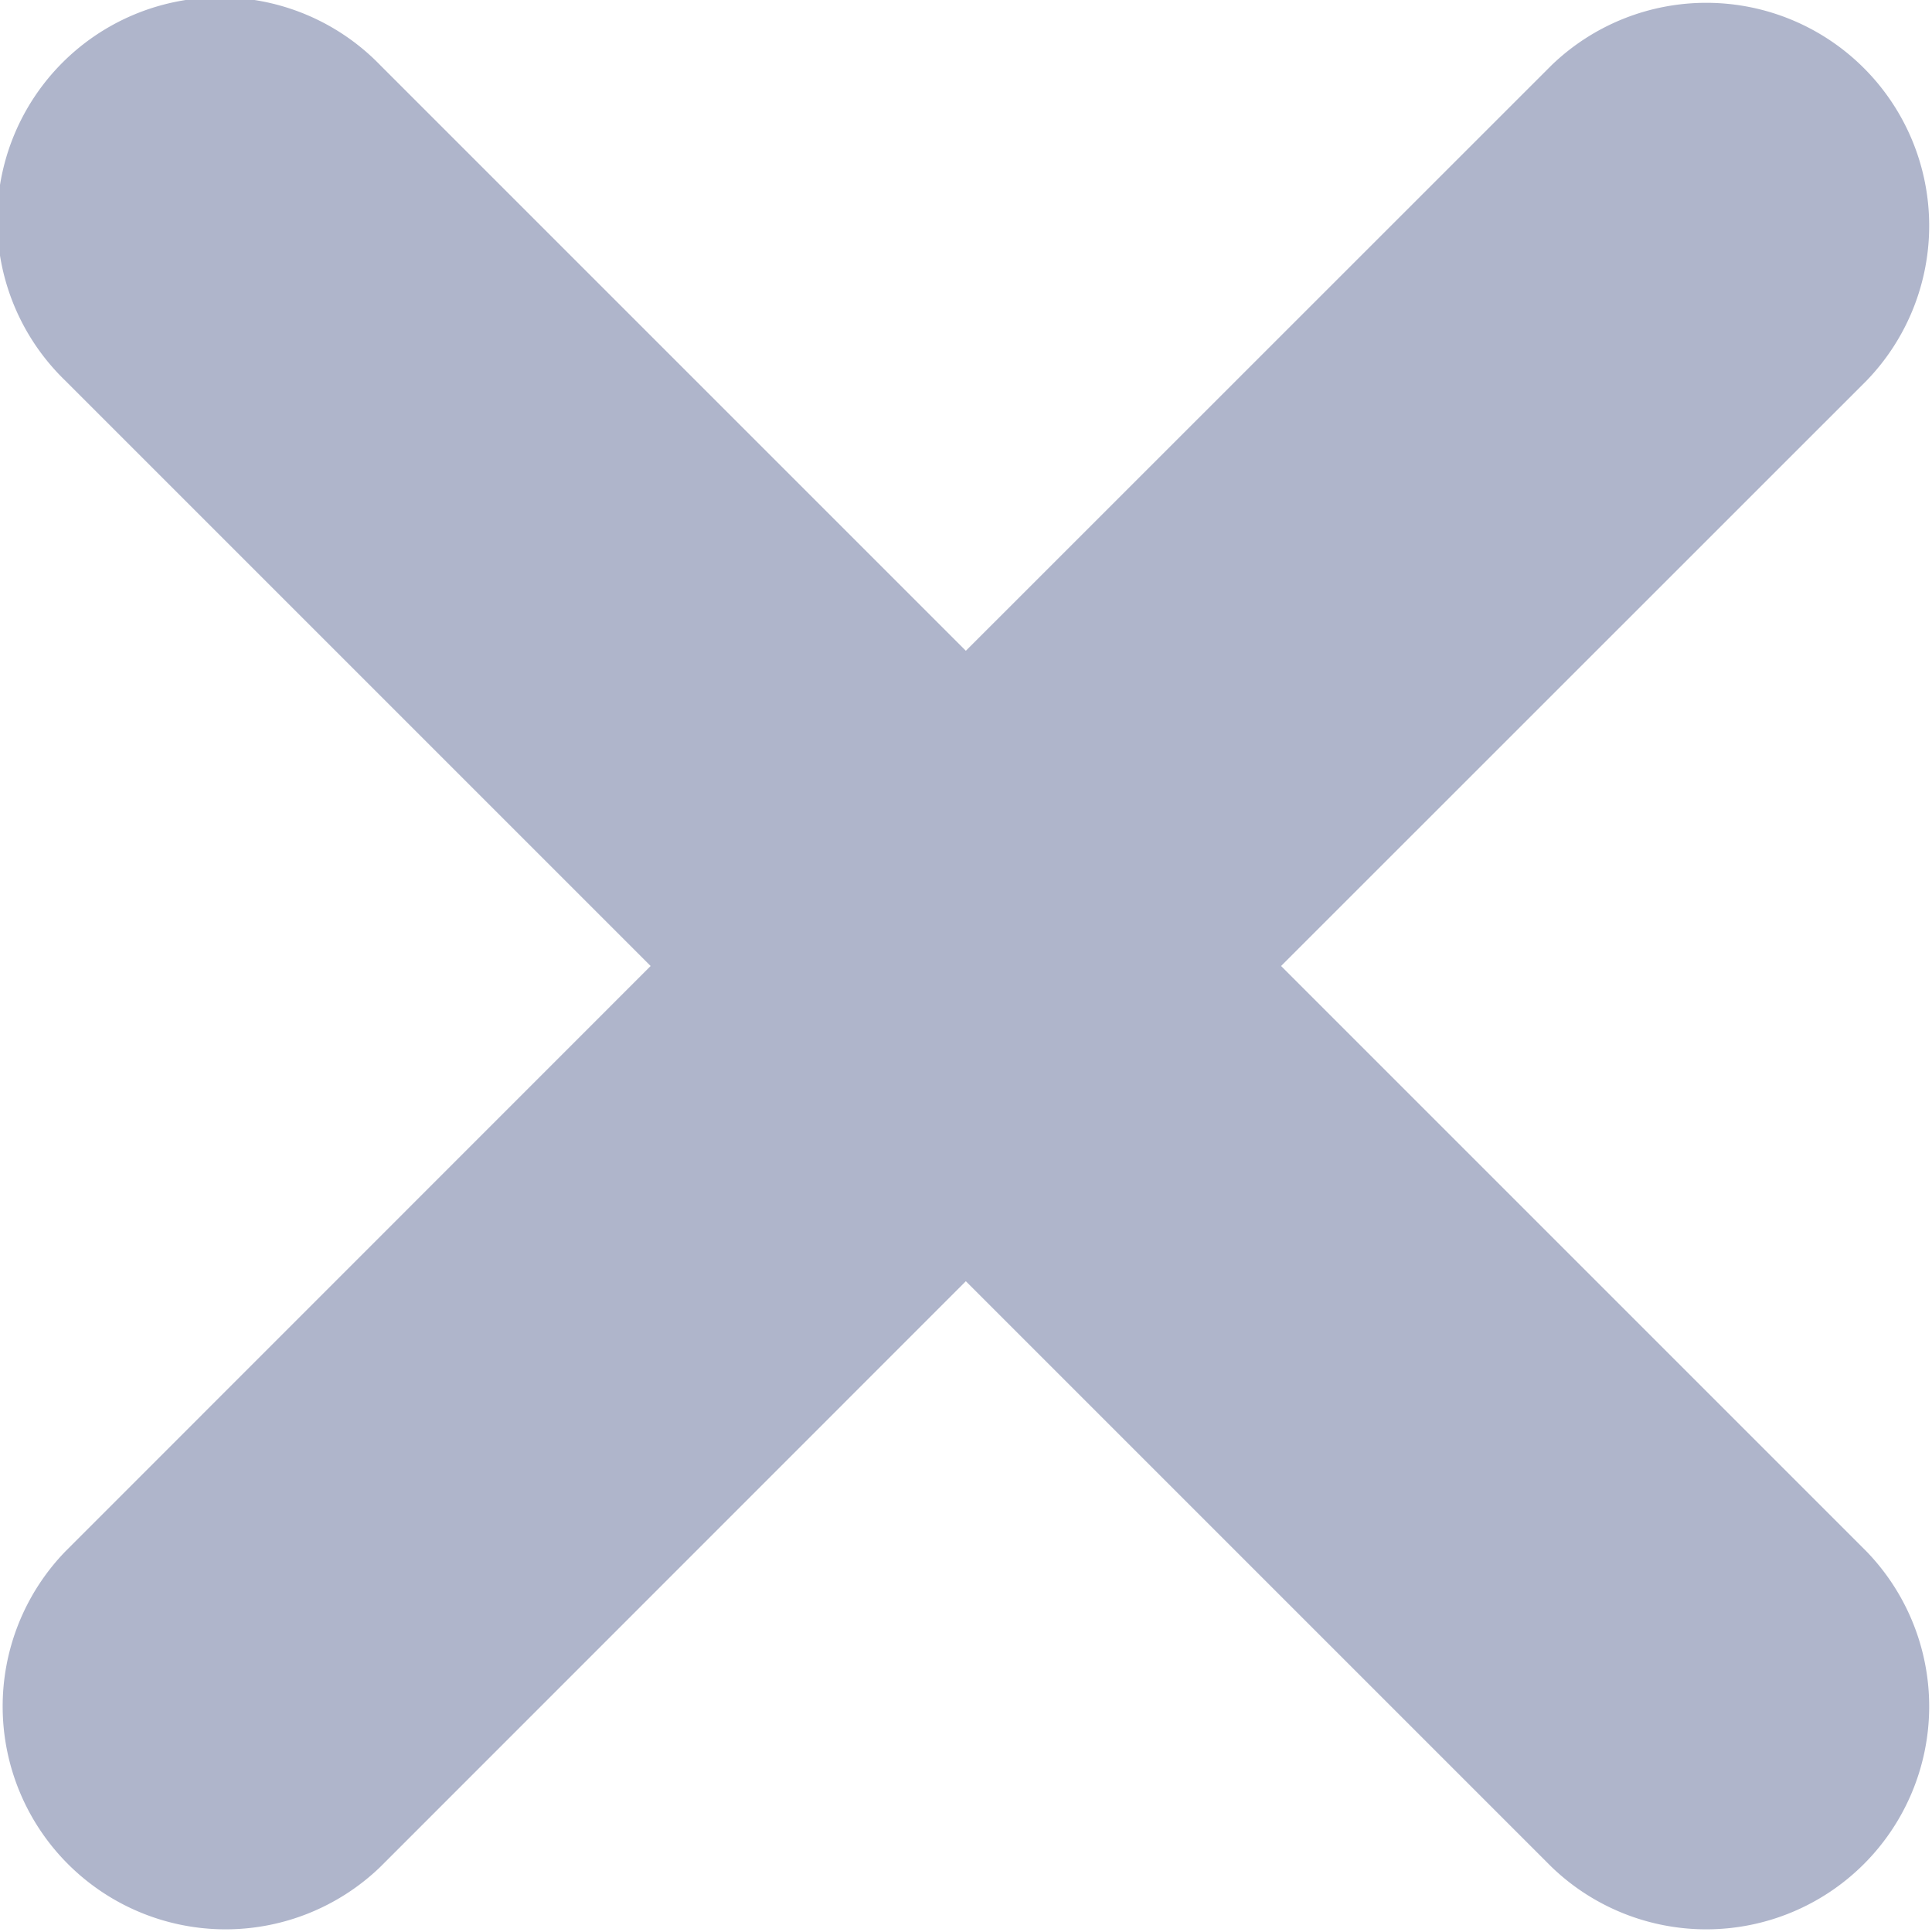 <svg xmlns="http://www.w3.org/2000/svg" width="13" height="13" viewBox="0 0 13 13">
<defs>
<style>.a{fill:#afb5cb;}
</style>
</defs>
<path class="a" d="M328.339,253.971l3.94-3.939a1.5,1.5,0,0,0-2.121-2.121l-3.94,3.939-3.939-3.939a1.5,1.5,0,1,0-2.121,2.121l3.939,3.939-3.939,3.94a1.5,1.5,0,0,0,2.121,2.121l3.939-3.94,3.94,3.94a1.5,1.5,0,0,0,2.121-2.121Z" transform="translate(-319.719 -247.471)"/>
</svg>